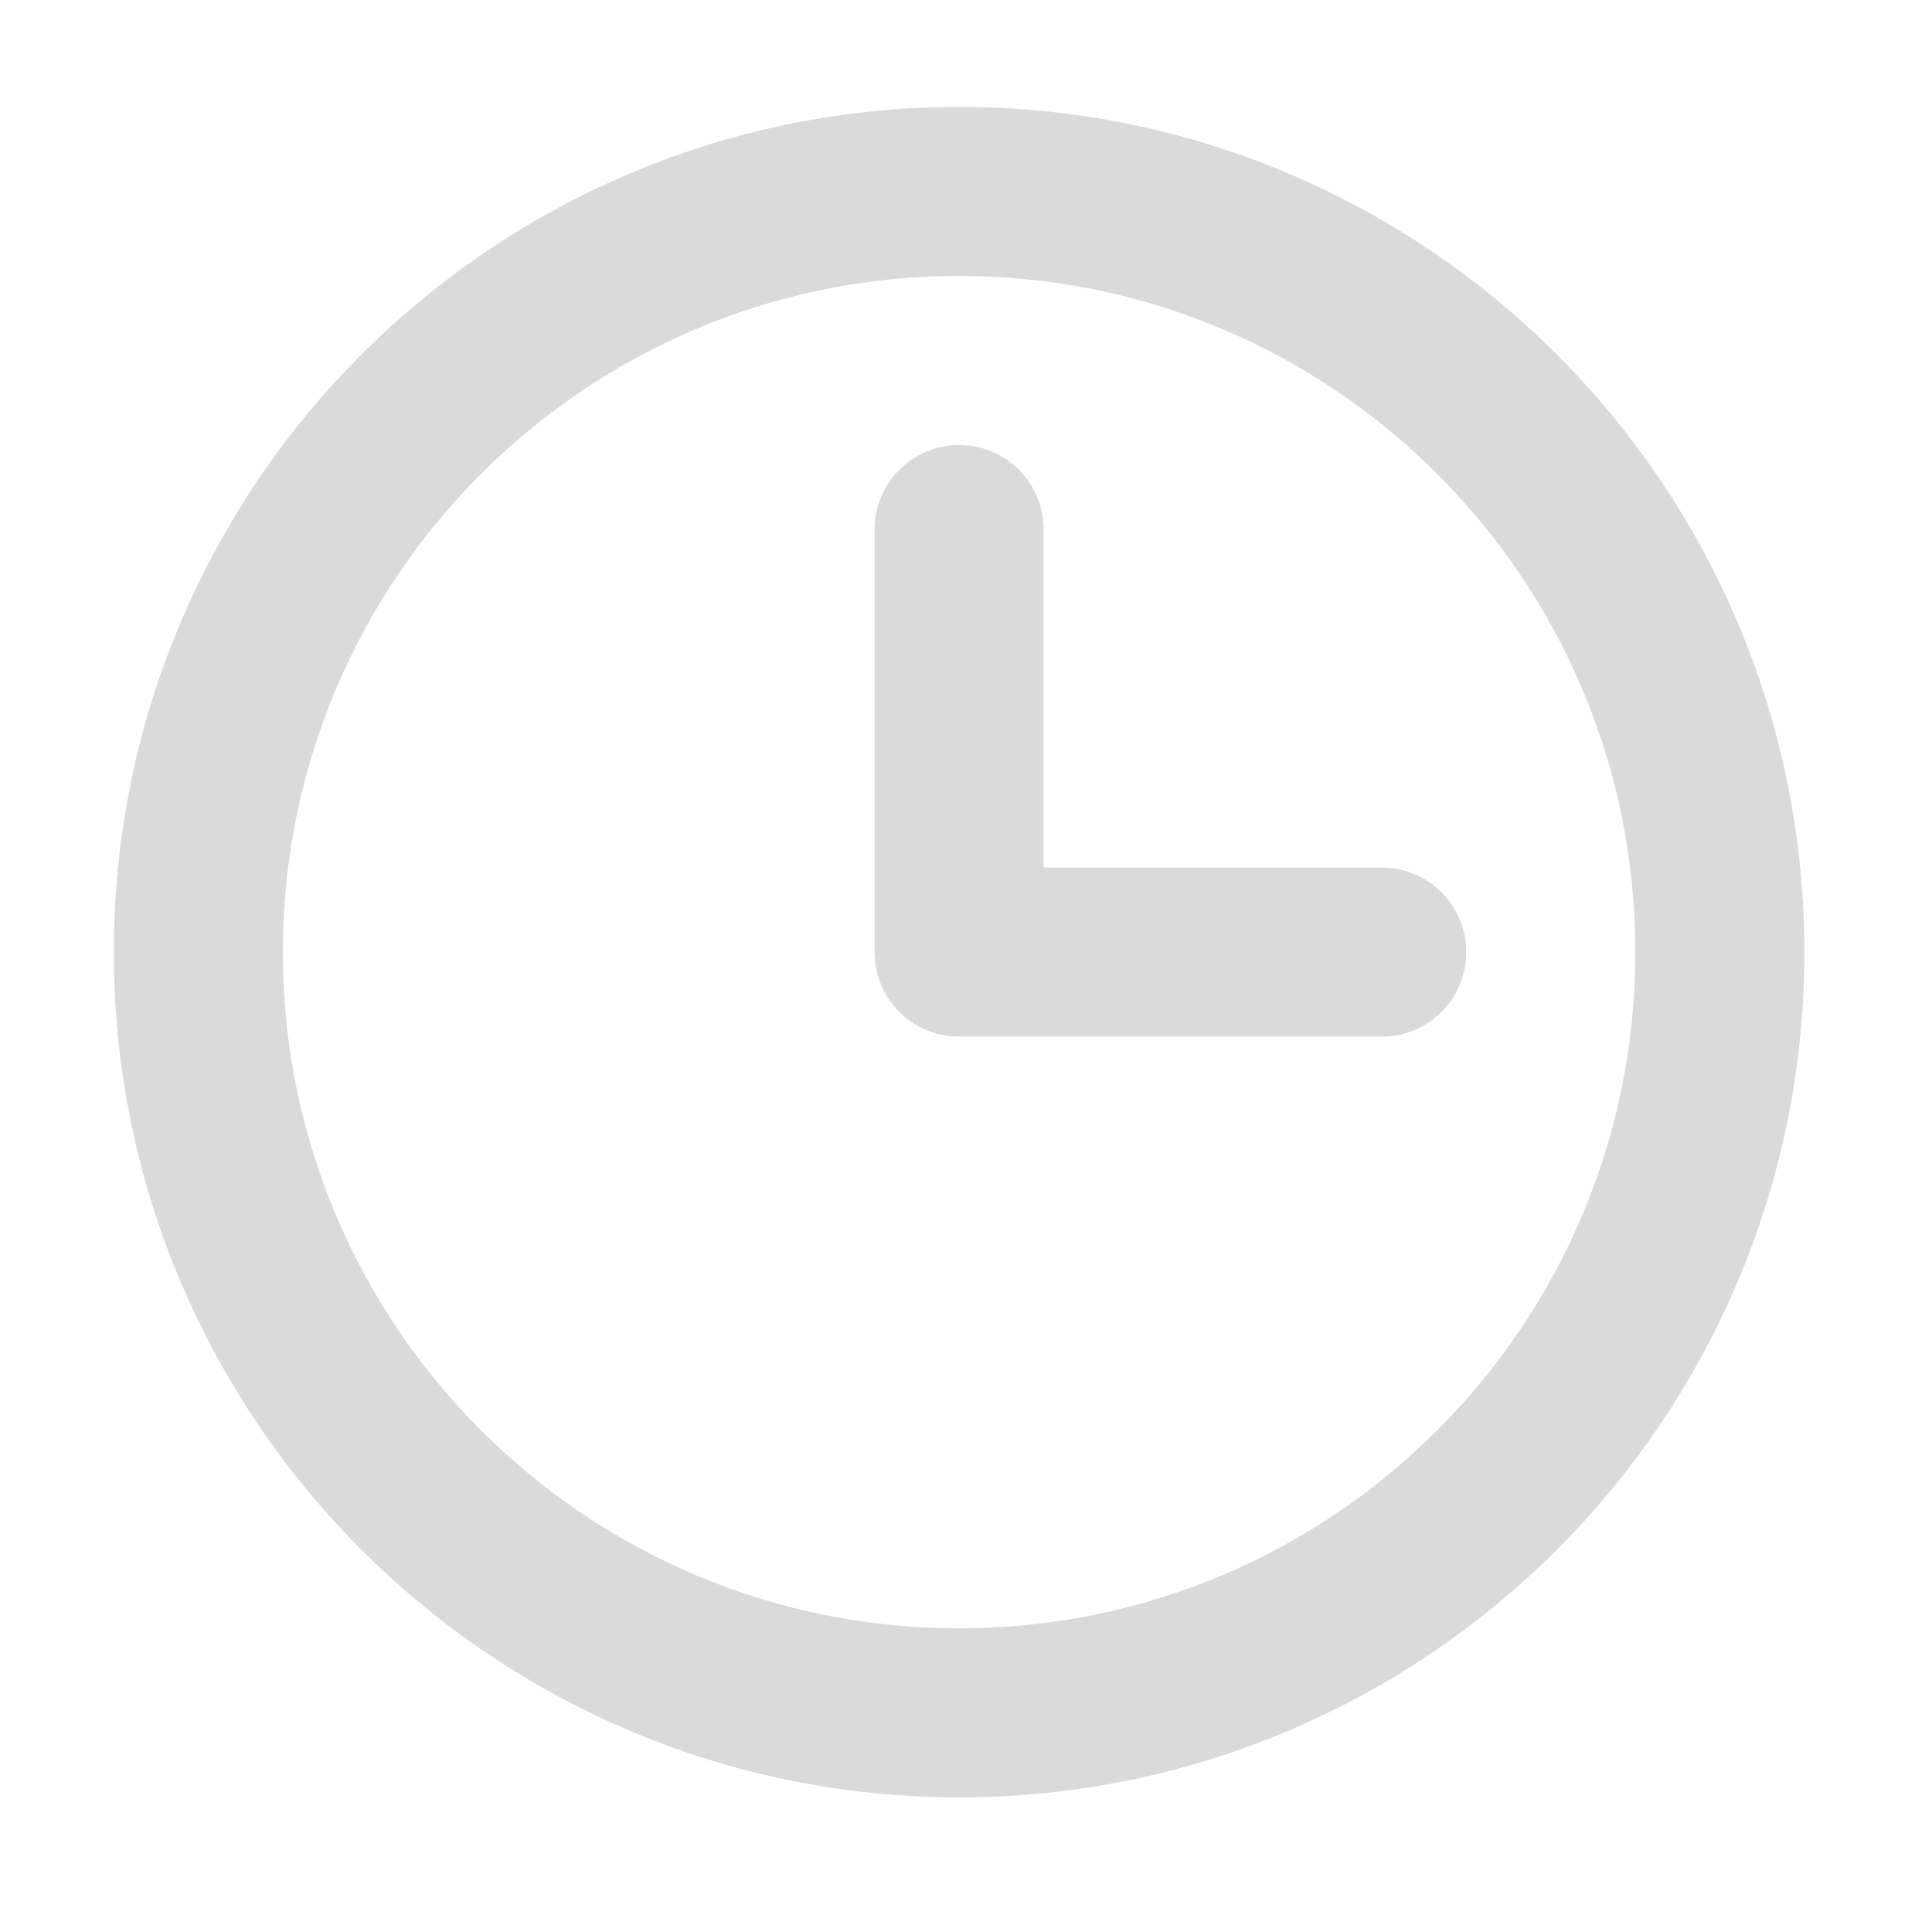<svg xmlns="http://www.w3.org/2000/svg" width="22.857" height="22.694" fill="none"><rect id="backgroundrect" width="100%" height="100%" x="0" y="0" fill="none" stroke="none"/>

<g class="currentLayer" style=""><title>Layer 1</title><g id="Calendar / Clock" class="" transform="translate(-0.653,-0.735) " fill="none" stroke="#dadada" stroke-opacity="1">
<path id="Vector" d="M12 7V12H17M12 21C7.029 21 3 16.971 3 12C3 7.029 7.029 3 12 3C16.971 3 21 7.029 21 12C21 16.971 16.971 21 12 21Z" stroke="#dadada" stroke-width="2" stroke-linecap="round" stroke-linejoin="round" fill="none" fill-opacity="1" stroke-opacity="1"/>
</g></g></svg>